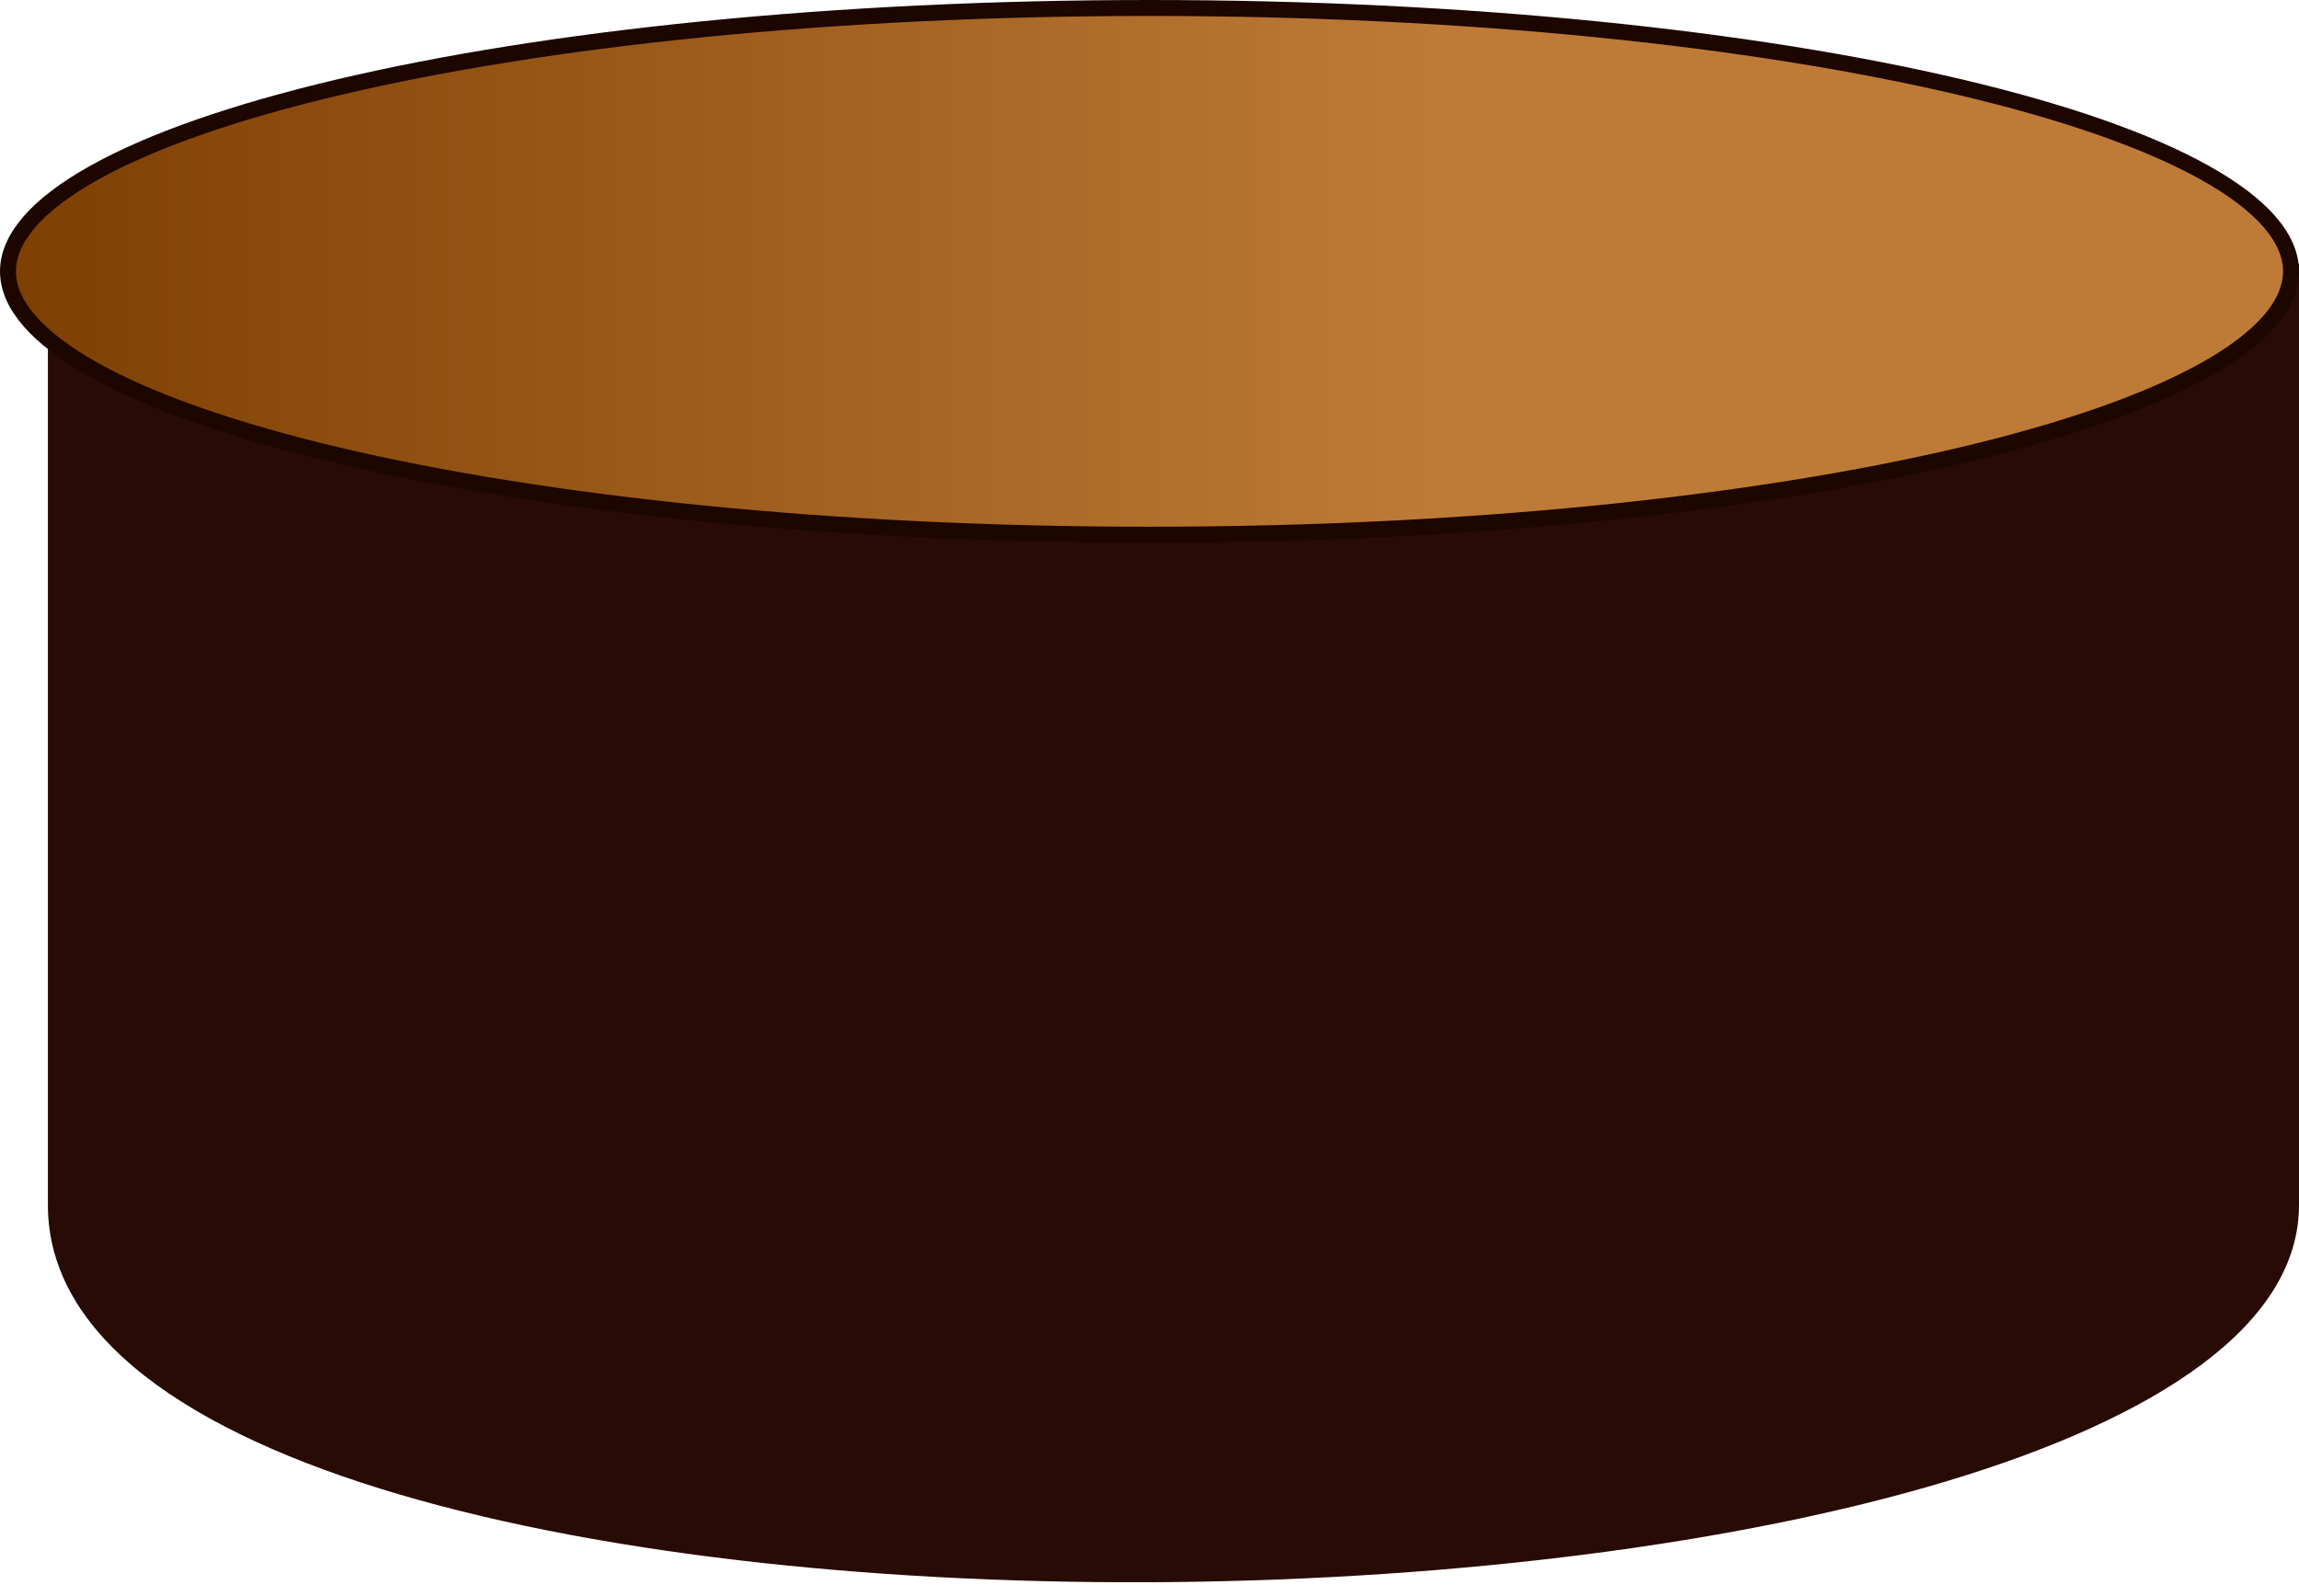 <svg width="144" height="100" viewBox="0 0 144 100" fill="none" xmlns="http://www.w3.org/2000/svg">
<path d="M3 16.5C3 16.5 32 32.495 75 32.495C118 32.495 144 16.5 144 16.5C144 16.5 144 45.495 144 75.495C144 105.495 3 108.495 3 75.495C3 42.495 3 16.5 3 16.5Z" fill="#270B04"/>
<path d="M143.5 17C143.5 19.047 141.726 21.156 138.098 23.181C134.513 25.182 129.292 27.001 122.797 28.534C109.815 31.599 91.855 33.5 72 33.5C52.145 33.5 34.185 31.599 21.203 28.534C14.708 27.001 9.487 25.182 5.902 23.181C2.274 21.156 0.5 19.047 0.5 17C0.5 14.953 2.274 12.844 5.902 10.819C9.487 8.818 14.708 6.999 21.203 5.466C34.185 2.401 52.145 0.5 72 0.5C91.855 0.5 109.815 2.401 122.797 5.466C129.292 6.999 134.513 8.818 138.098 10.819C141.726 12.844 143.5 14.953 143.5 17Z" fill="url(#paint0_linear_6_3435)" stroke="#1D0600"/>
<defs>
<linearGradient id="paint0_linear_6_3435" x1="144" y1="17" x2="0" y2="17" gradientUnits="userSpaceOnUse">
<stop offset="0.375" stop-color="#BE7B37"/>
<stop offset="1" stop-color="#7D3F02"/>
</linearGradient>
</defs>
</svg>
